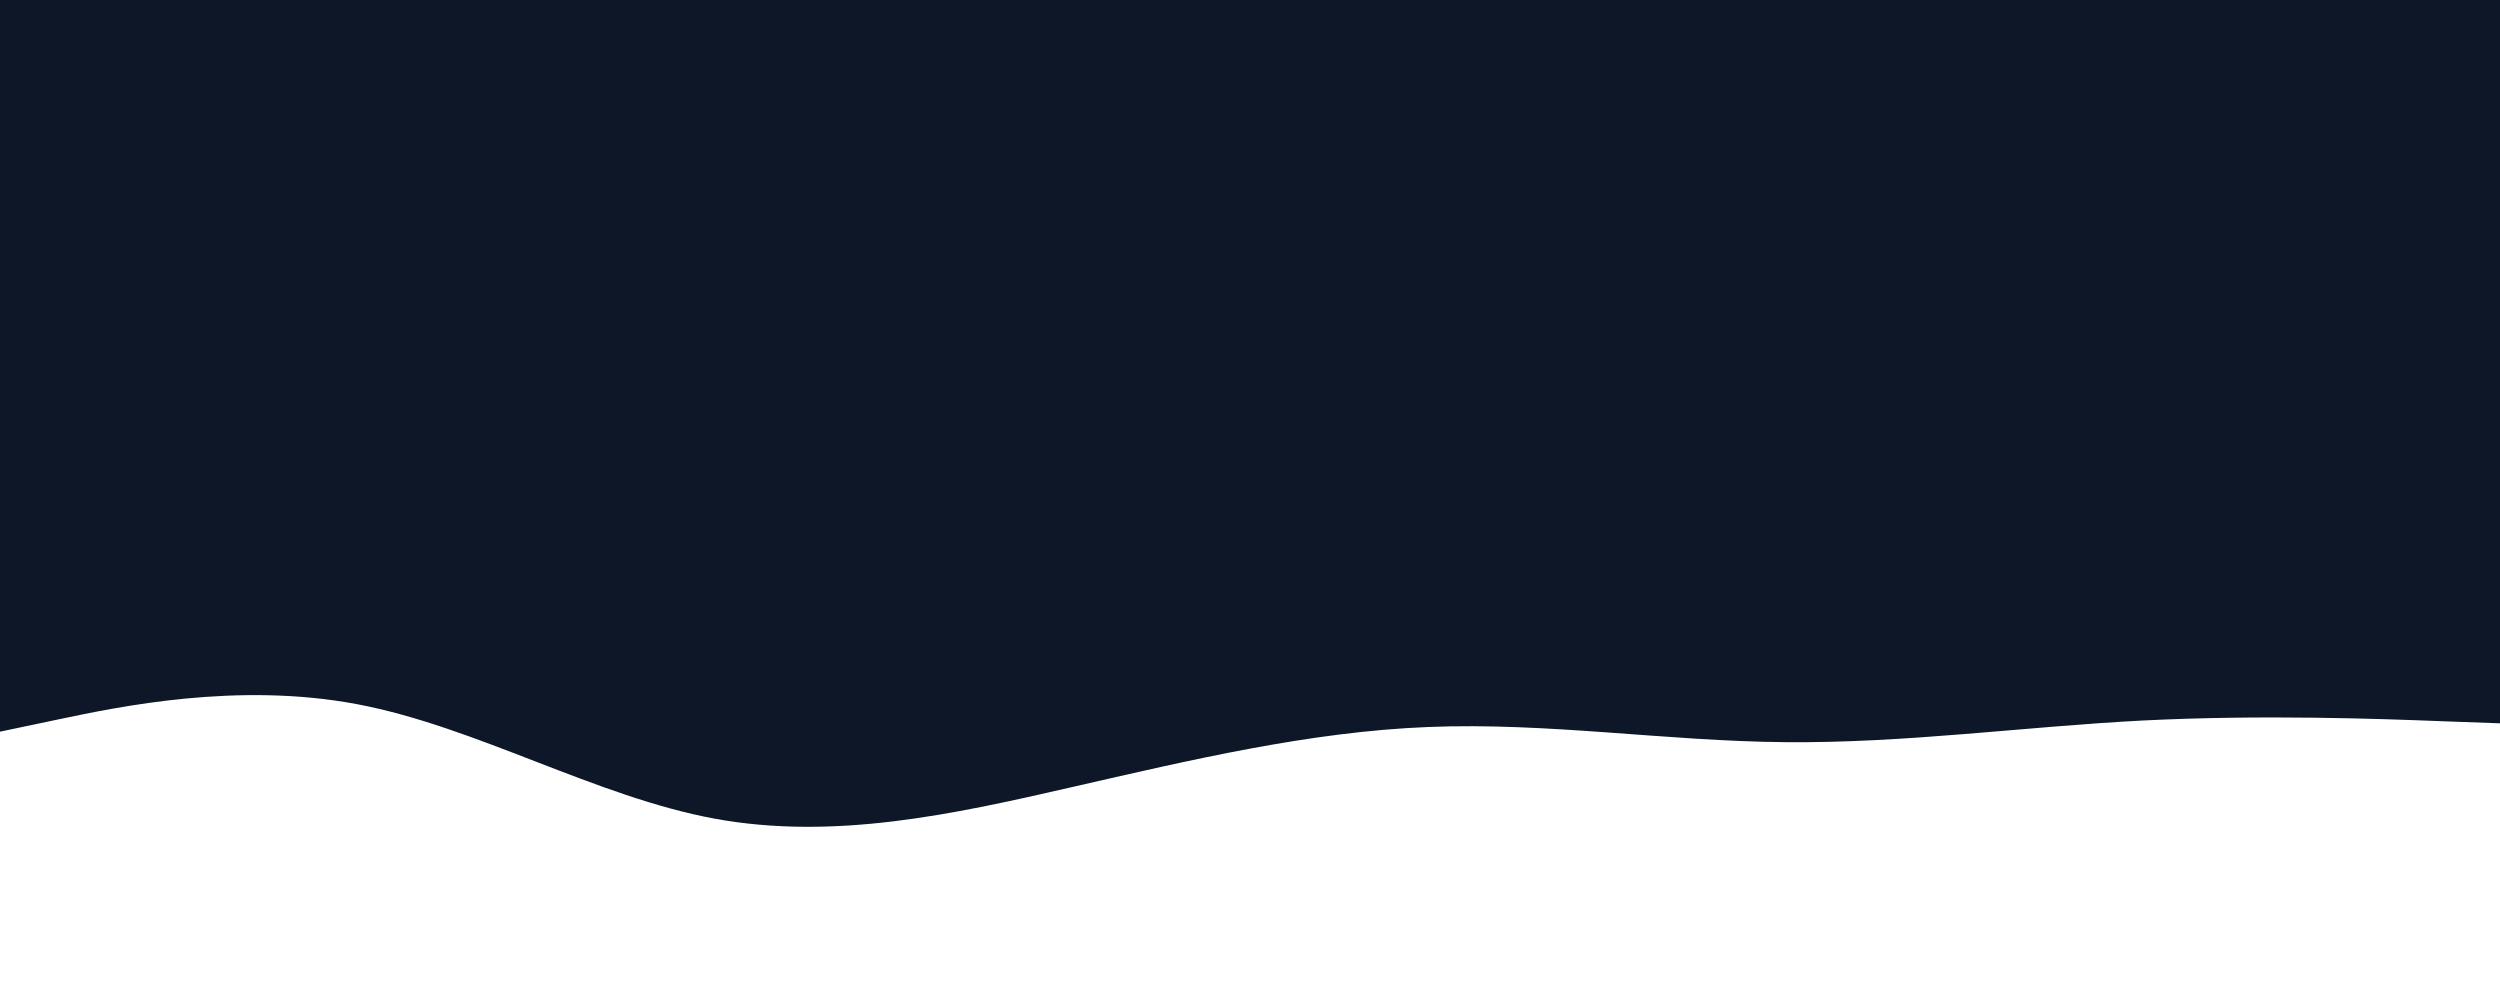 <svg id="visual" viewBox="0 0 1500 600" width="1500" height="600" xmlns="http://www.w3.org/2000/svg" xmlns:xlink="http://www.w3.org/1999/xlink" version="1.1"><rect x="0" y="0" width="1500" height="600" fill="#0d1727"></rect><path d="M0 439L35.7 431.5C71.3 424 142.7 409 214.2 422.5C285.7 436 357.3 478 428.8 491.2C500.3 504.3 571.7 488.7 643 472.3C714.3 456 785.7 439 857 436.2C928.3 433.3 999.7 444.7 1071.2 445.3C1142.7 446 1214.3 436 1285.8 432.3C1357.3 428.7 1428.7 431.3 1464.3 432.7L1500 434L1500 601L1464.3 601C1428.7 601 1357.3 601 1285.8 601C1214.3 601 1142.7 601 1071.2 601C999.7 601 928.3 601 857 601C785.7 601 714.3 601 643 601C571.7 601 500.3 601 428.8 601C357.3 601 285.7 601 214.2 601C142.7 601 71.3 601 35.7 601L0 601Z" fill="#fff" stroke-linecap="round" stroke-linejoin="miter"></path></svg>